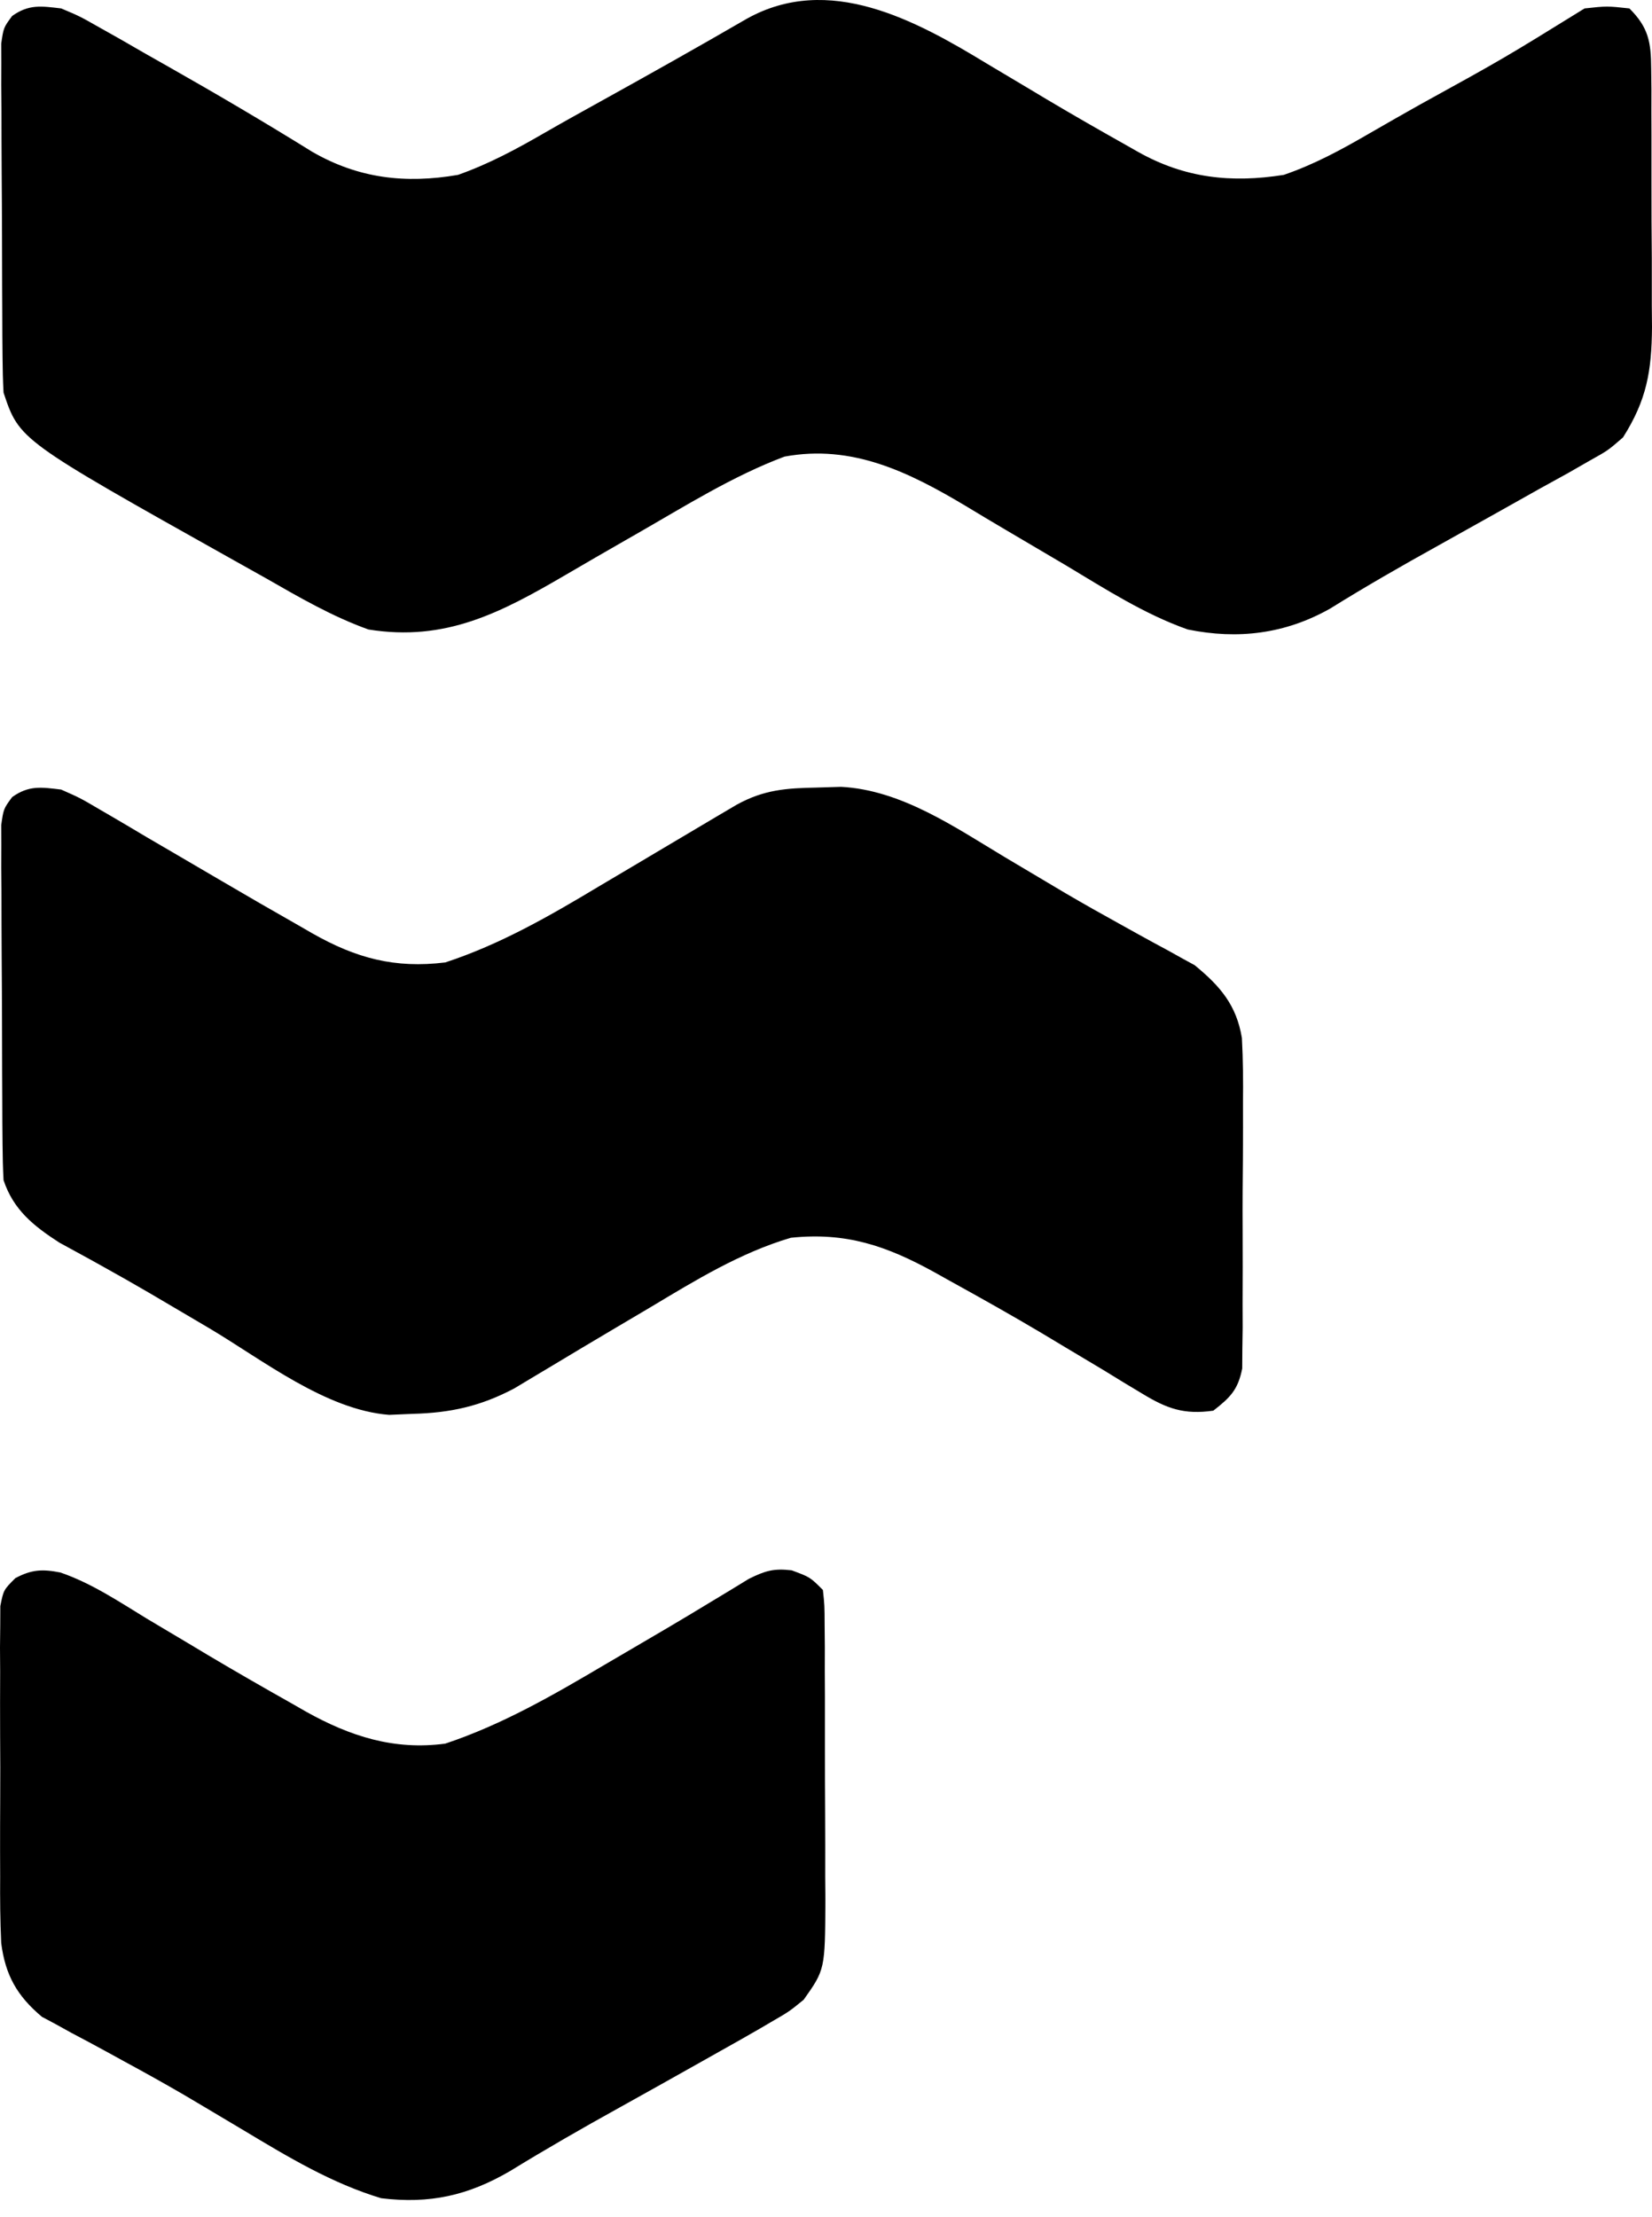 <svg width="41" height="55" viewBox="0 0 41 55" fill="none" xmlns="http://www.w3.org/2000/svg">
<path d="M24.493 1.579C24.829 1.779 25.164 1.978 25.499 2.178C25.662 2.275 25.825 2.373 25.992 2.473C26.636 2.856 27.286 3.228 27.939 3.595C28.041 3.653 28.144 3.711 28.249 3.771C29.406 4.421 30.558 4.545 31.861 4.339C32.62 4.079 33.289 3.715 33.983 3.312C34.398 3.071 34.816 2.835 35.234 2.599C37.312 1.454 37.312 1.454 39.327 0.209C39.883 0.149 39.883 0.149 40.439 0.209C40.913 0.681 40.976 1.043 40.98 1.698C40.983 1.955 40.983 1.955 40.986 2.216C40.985 2.492 40.985 2.492 40.985 2.773C40.986 2.963 40.986 3.153 40.987 3.349C40.988 3.751 40.988 4.153 40.987 4.556C40.985 5.169 40.99 5.782 40.995 6.395C40.995 6.786 40.995 7.178 40.995 7.569C40.996 7.751 40.998 7.934 41 8.122C40.991 9.212 40.868 9.926 40.28 10.853C39.906 11.177 39.906 11.177 39.456 11.428C39.186 11.583 39.186 11.583 38.91 11.741C38.678 11.869 38.447 11.996 38.215 12.124C37.894 12.304 37.573 12.484 37.252 12.665C36.732 12.957 36.212 13.248 35.691 13.538C34.785 14.04 33.891 14.553 33.011 15.1C31.899 15.728 30.724 15.872 29.478 15.618C28.403 15.239 27.432 14.613 26.459 14.03C25.959 13.735 25.459 13.44 24.959 13.146C24.629 12.952 24.301 12.756 23.975 12.558C22.561 11.714 21.15 11.017 19.469 11.329C18.182 11.813 17.01 12.552 15.82 13.234C15.673 13.318 15.673 13.318 15.523 13.404C15.029 13.687 14.536 13.972 14.044 14.26C12.432 15.201 11.061 15.927 9.143 15.618C8.24 15.293 7.433 14.824 6.602 14.348C6.332 14.197 6.063 14.046 5.793 13.895C0.481 10.918 0.481 10.918 0.088 9.741C0.072 9.448 0.065 9.156 0.063 8.863C0.061 8.683 0.06 8.503 0.058 8.318C0.057 8.124 0.057 7.93 0.056 7.73C0.055 7.531 0.054 7.332 0.053 7.126C0.052 6.705 0.051 6.284 0.05 5.862C0.049 5.322 0.045 4.782 0.041 4.242C0.037 3.727 0.037 3.211 0.036 2.696C0.034 2.502 0.032 2.308 0.03 2.108C0.031 1.928 0.031 1.748 0.032 1.563C0.031 1.326 0.031 1.326 0.03 1.083C0.088 0.685 0.088 0.685 0.302 0.396C0.717 0.101 1.021 0.151 1.518 0.209C1.982 0.405 1.982 0.405 2.466 0.68C2.644 0.78 2.822 0.881 3.006 0.984C3.195 1.093 3.384 1.202 3.573 1.311C3.767 1.421 3.96 1.53 4.154 1.64C5.363 2.325 6.561 3.029 7.742 3.762C8.893 4.429 10.062 4.563 11.367 4.339C12.133 4.068 12.813 3.702 13.515 3.296C13.978 3.029 14.446 2.77 14.914 2.511C16.125 1.84 17.333 1.162 18.531 0.467C20.57 -0.673 22.718 0.499 24.493 1.579Z" fill="black"/>
<path d="M1.518 19.59C1.994 19.801 1.994 19.801 2.495 20.096C2.631 20.175 2.631 20.175 2.769 20.255C3.062 20.425 3.352 20.599 3.643 20.772C3.843 20.889 4.044 21.006 4.245 21.123C4.64 21.353 5.035 21.584 5.429 21.816C6.101 22.211 6.777 22.601 7.455 22.986C7.551 23.041 7.647 23.097 7.746 23.154C8.841 23.777 9.802 24.032 11.05 23.879C12.411 23.433 13.64 22.727 14.862 21.993C15.18 21.805 15.498 21.616 15.816 21.428C15.971 21.336 16.126 21.243 16.287 21.148C16.794 20.846 17.302 20.544 17.811 20.244C17.965 20.153 18.12 20.062 18.279 19.968C18.958 19.593 19.505 19.555 20.274 19.54C20.472 19.535 20.671 19.529 20.875 19.522C22.367 19.6 23.696 20.522 24.94 21.268C25.275 21.467 25.61 21.666 25.945 21.865C26.111 21.964 26.277 22.062 26.448 22.164C26.904 22.431 27.364 22.69 27.827 22.945C28.032 23.059 28.032 23.059 28.241 23.175C28.495 23.316 28.749 23.454 29.005 23.591C29.119 23.655 29.233 23.719 29.351 23.784C29.497 23.864 29.497 23.864 29.648 23.946C30.284 24.467 30.688 24.938 30.822 25.754C30.851 26.296 30.855 26.833 30.849 27.376C30.849 27.574 30.849 27.772 30.85 27.976C30.849 28.499 30.846 29.023 30.84 29.546C30.838 29.867 30.838 30.188 30.84 30.509C30.843 31.126 30.842 31.743 30.839 32.361C30.839 32.552 30.84 32.743 30.841 32.94C30.838 33.118 30.836 33.295 30.833 33.478C30.832 33.713 30.832 33.713 30.83 33.952C30.726 34.481 30.534 34.672 30.113 35C29.386 35.103 28.962 34.951 28.345 34.575C28.115 34.437 28.115 34.437 27.882 34.297C27.72 34.198 27.559 34.099 27.393 33.997C27.052 33.793 26.711 33.589 26.37 33.386C26.199 33.283 26.028 33.181 25.852 33.075C25.103 32.63 24.343 32.204 23.58 31.783C23.451 31.711 23.323 31.639 23.19 31.565C21.998 30.908 20.998 30.567 19.628 30.71C18.376 31.079 17.265 31.762 16.153 32.428C15.832 32.618 15.512 32.807 15.191 32.997C14.698 33.289 14.206 33.582 13.715 33.878C13.55 33.977 13.384 34.076 13.213 34.178C13.065 34.267 12.916 34.356 12.763 34.448C11.926 34.891 11.179 35.055 10.236 35.079C10.045 35.087 9.855 35.096 9.658 35.104C8.084 34.981 6.517 33.74 5.192 32.954C4.858 32.758 4.525 32.562 4.192 32.365C4.033 32.272 3.874 32.178 3.711 32.082C3.327 31.858 2.941 31.639 2.552 31.423C2.451 31.367 2.349 31.311 2.245 31.252C1.988 31.11 1.73 30.97 1.471 30.829C0.829 30.414 0.333 30.016 0.088 29.281C0.072 28.983 0.065 28.686 0.063 28.388C0.061 28.205 0.06 28.023 0.058 27.834C0.057 27.637 0.057 27.439 0.056 27.235C0.055 27.033 0.054 26.83 0.053 26.621C0.052 26.192 0.051 25.763 0.05 25.334C0.049 24.785 0.045 24.235 0.041 23.685C0.037 23.161 0.037 22.636 0.036 22.112C0.034 21.914 0.032 21.717 0.03 21.513C0.031 21.33 0.031 21.148 0.032 20.959C0.031 20.717 0.031 20.717 0.03 20.471C0.088 20.067 0.088 20.067 0.302 19.776C0.718 19.481 1.02 19.53 1.518 19.59Z" fill="black"/>
<path d="M1.499 39.015C2.266 39.278 2.944 39.732 3.633 40.153C3.973 40.355 4.313 40.558 4.653 40.76C4.821 40.861 4.989 40.961 5.162 41.065C5.852 41.475 6.547 41.874 7.247 42.268C7.359 42.332 7.471 42.396 7.587 42.463C8.691 43.081 9.782 43.431 11.05 43.261C12.465 42.79 13.743 42.05 15.021 41.295C15.28 41.144 15.28 41.144 15.544 40.989C16.238 40.584 16.931 40.178 17.617 39.76C17.786 39.658 17.954 39.557 18.128 39.452C18.279 39.36 18.429 39.268 18.584 39.173C18.993 38.971 19.202 38.909 19.648 38.961C20.105 39.13 20.105 39.13 20.423 39.448C20.464 39.829 20.464 39.829 20.466 40.315C20.468 40.496 20.469 40.677 20.471 40.864C20.471 41.16 20.471 41.16 20.47 41.461C20.471 41.663 20.472 41.864 20.473 42.072C20.473 42.5 20.474 42.928 20.473 43.356C20.472 43.903 20.475 44.449 20.478 44.996C20.481 45.519 20.481 46.042 20.48 46.564C20.482 46.76 20.483 46.956 20.485 47.157C20.476 48.866 20.476 48.866 19.946 49.615C19.587 49.908 19.587 49.908 19.132 50.171C19.046 50.221 18.96 50.272 18.872 50.324C18.544 50.515 18.212 50.7 17.881 50.886C17.729 50.971 17.577 51.057 17.421 51.145C16.734 51.532 16.046 51.917 15.357 52.3C14.447 52.804 13.548 53.32 12.662 53.864C11.618 54.474 10.667 54.686 9.461 54.54C8.241 54.173 7.16 53.523 6.075 52.872C5.741 52.673 5.407 52.474 5.072 52.275C4.82 52.126 4.82 52.126 4.564 51.974C4.077 51.691 3.587 51.418 3.092 51.15C2.941 51.066 2.789 50.983 2.633 50.898C2.347 50.742 2.061 50.588 1.772 50.437C1.643 50.366 1.514 50.294 1.382 50.221C1.213 50.132 1.213 50.132 1.042 50.04C0.421 49.52 0.132 49.002 0.03 48.21C0.004 47.657 0 47.108 0.004 46.554C0.003 46.353 0.003 46.151 0.002 45.943C0.002 45.518 0.002 45.093 0.005 44.667C0.009 44.123 0.007 43.578 0.003 43.033C0 42.513 0.002 41.992 0.004 41.471C0.002 41.178 0.002 41.178 0 40.878C0.002 40.697 0.004 40.517 0.006 40.33C0.007 40.171 0.007 40.012 0.008 39.847C0.088 39.448 0.088 39.448 0.381 39.155C0.783 38.94 1.054 38.927 1.499 39.015Z" fill="black"/>
</svg>
